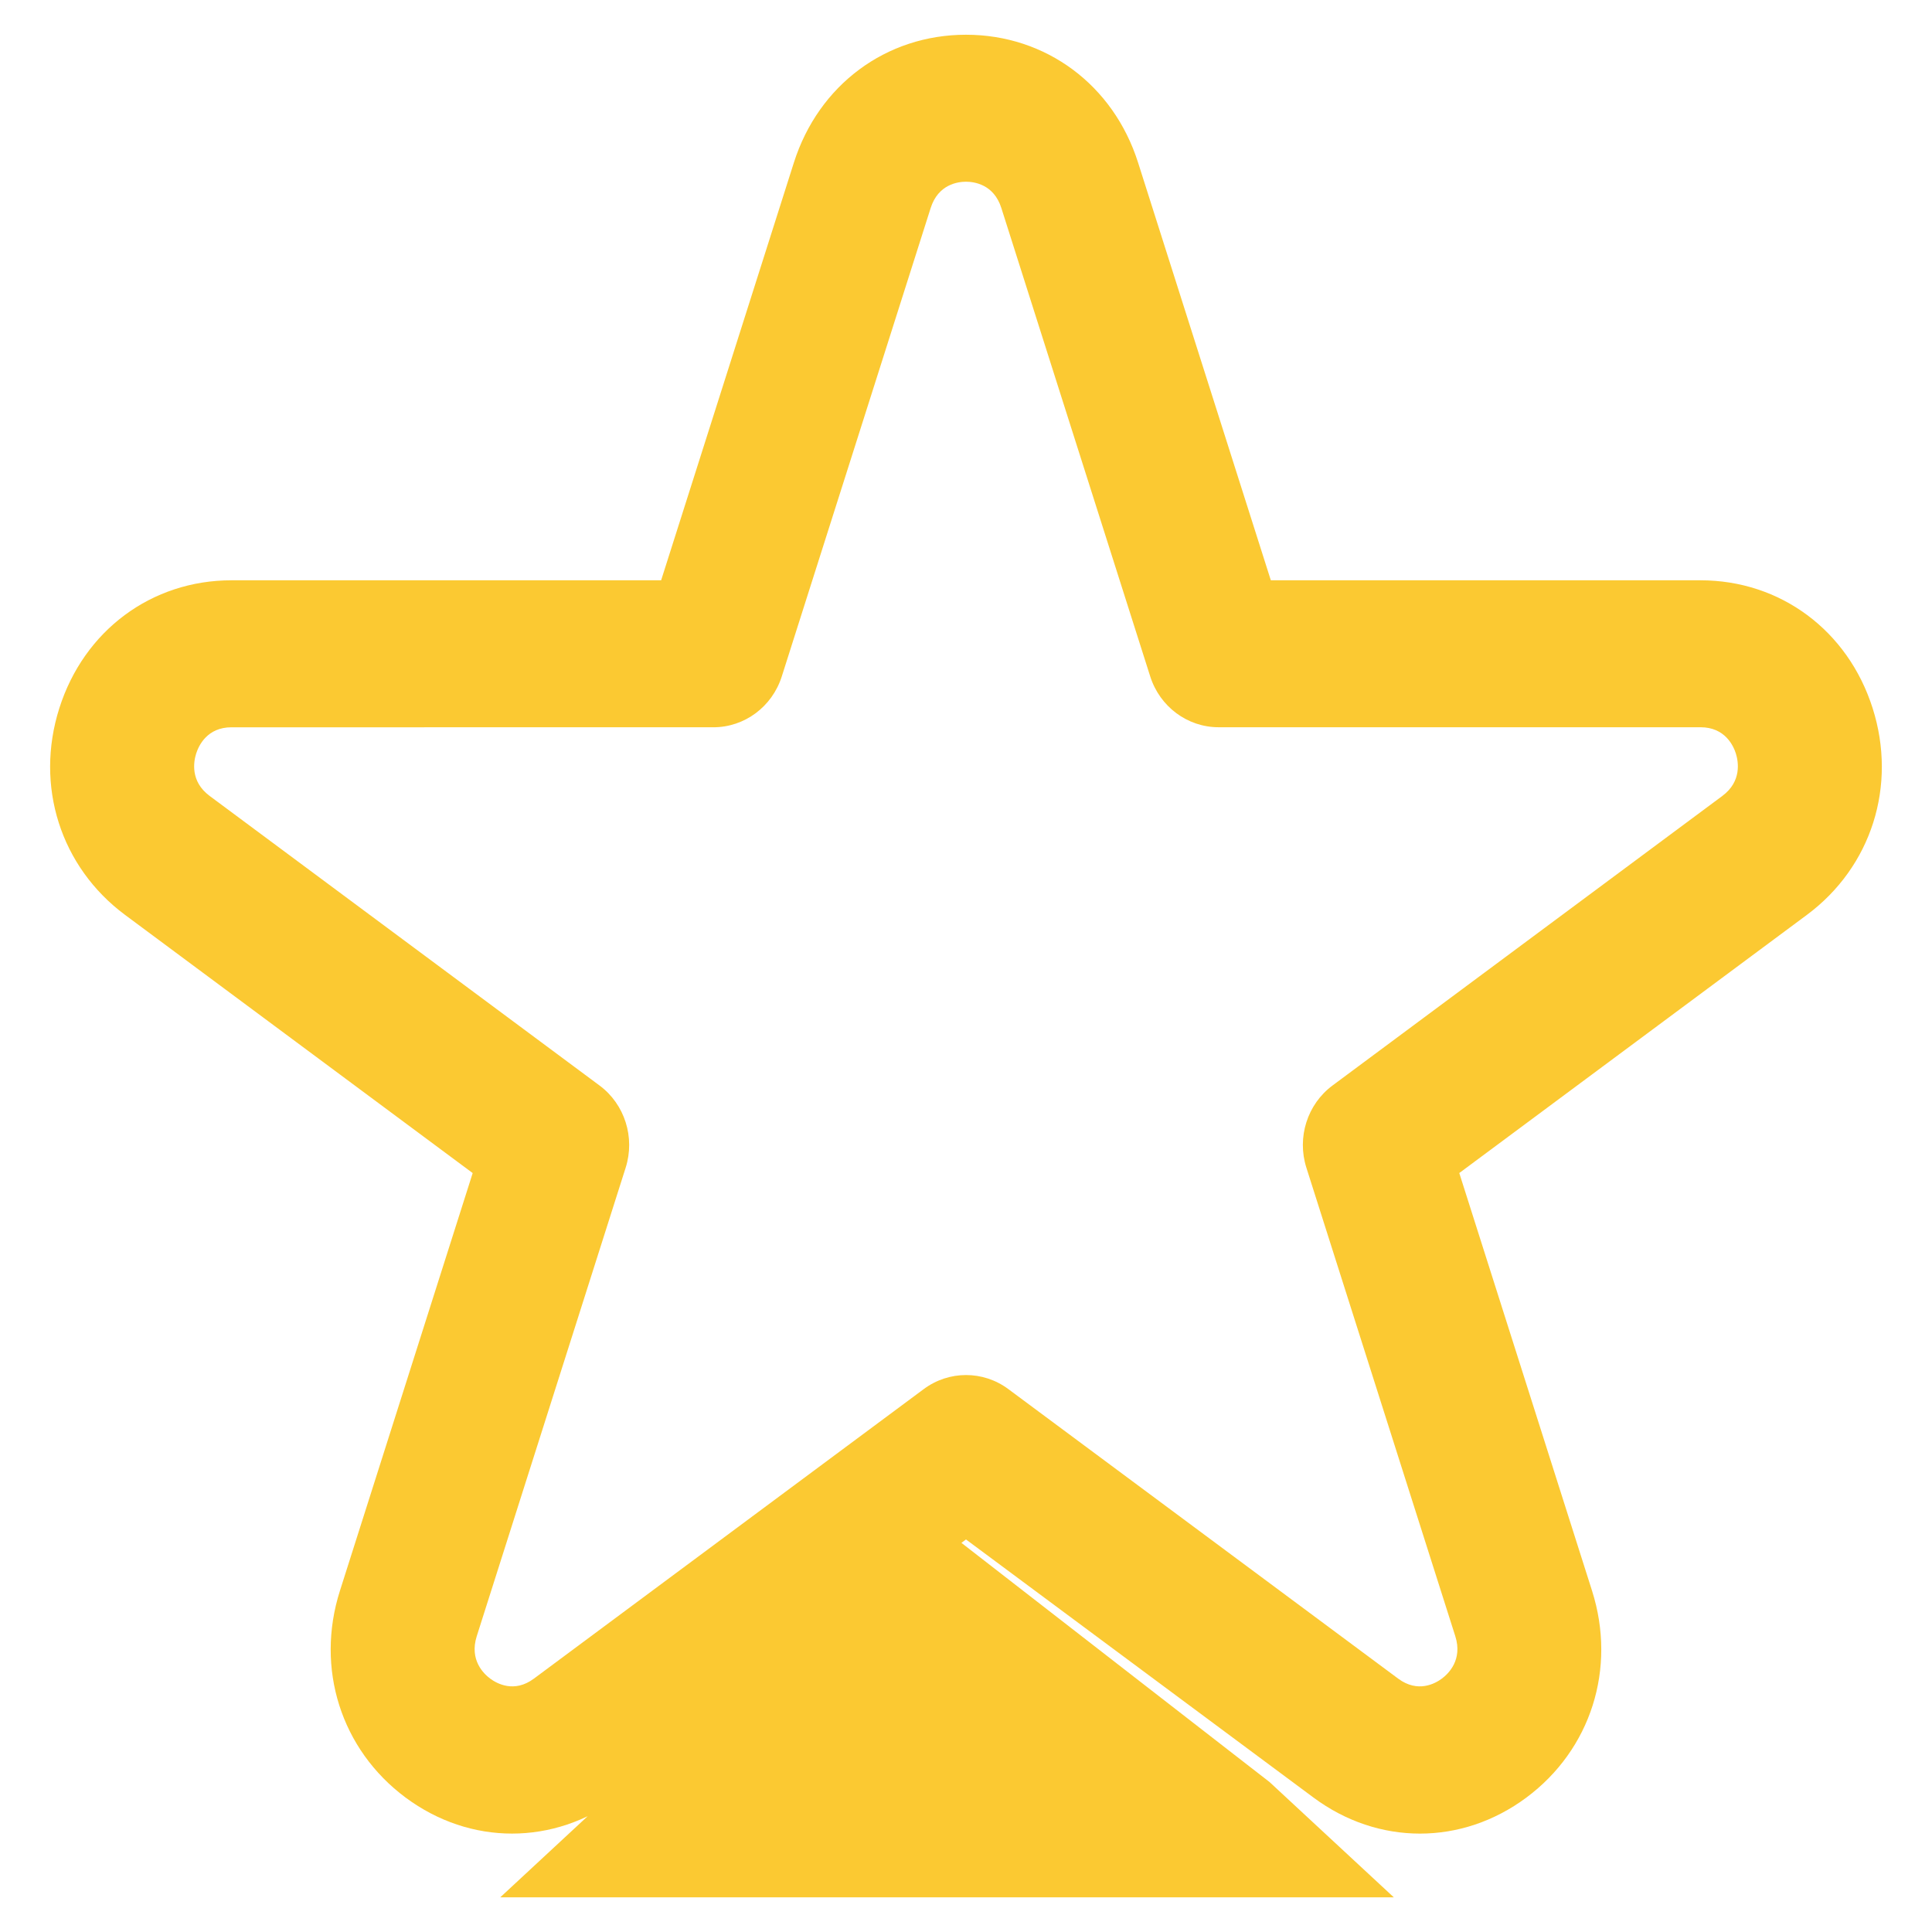 <?xml version="1.0" encoding="utf-8"?>
<!-- Generator: Adobe Illustrator 17.0.0, SVG Export Plug-In . SVG Version: 6.00 Build 0)  -->
<!DOCTYPE svg PUBLIC "-//W3C//DTD SVG 1.1//EN" "http://www.w3.org/Graphics/SVG/1.1/DTD/svg11.dtd">
<svg version="1.1" id="Capa_1" xmlns="http://www.w3.org/2000/svg" xmlns:xlink="http://www.w3.org/1999/xlink" x="0px" y="0px"
	 width="50px" height="50px" viewBox="0 0 50 50" enable-background="new 0 0 50 50" xml:space="preserve">
<path fill="#FBC932" d="M46.762,23.677l-8.996,6.681l3.436,10.811c0.639,2.01-0.029,4.111-1.701,5.353s-3.833,1.242-5.506,0
	L25,39.841l-8.996,6.681c-0.836,0.621-1.794,0.931-2.753,0.931s-1.916-0.31-2.753-0.931c-1.672-1.242-2.34-3.343-1.701-5.352
	l3.436-10.811l-8.996-6.681c-1.672-1.242-2.34-3.343-1.701-5.352s2.387-3.308,4.454-3.308h11.12l3.436-10.811
	c0.639-2.01,2.387-3.308,4.454-3.308s3.815,1.299,4.453,3.308l3.436,10.811h11.12c2.067,0,3.815,1.299,4.454,3.308
	C49.102,20.334,48.434,22.435,46.762,23.677z M44.924,19.5c-0.065-0.204-0.284-0.679-0.914-0.679H31.538
	c-0.806,0-1.521-0.531-1.77-1.314L25.914,5.381C25.719,4.769,25.21,4.703,25,4.703s-0.719,0.066-0.914,0.679l-3.854,12.125
	c-0.249,0.784-0.964,1.315-1.77,1.315H5.991c-0.63,0-0.849,0.475-0.914,0.679s-0.161,0.72,0.349,1.098l10.09,7.494
	c0.652,0.484,0.925,1.343,0.676,2.127l-3.854,12.125c-0.195,0.613,0.179,0.972,0.349,1.098s0.62,0.379,1.13,0l10.09-7.494
	c0.652-0.484,1.536-0.484,2.188,0l10.09,7.494c0.51,0.379,0.96,0.126,1.129,0c0.17-0.126,0.544-0.486,0.349-1.098L33.809,30.22
	c-0.249-0.784,0.024-1.643,0.676-2.127l10.089-7.494C45.084,20.22,44.988,19.705,44.924,19.5z M24.509,39.64l8.348,6.48l3.214,2.982
	H12.947l3.213-2.982L24.509,39.64z"/>
</svg>
